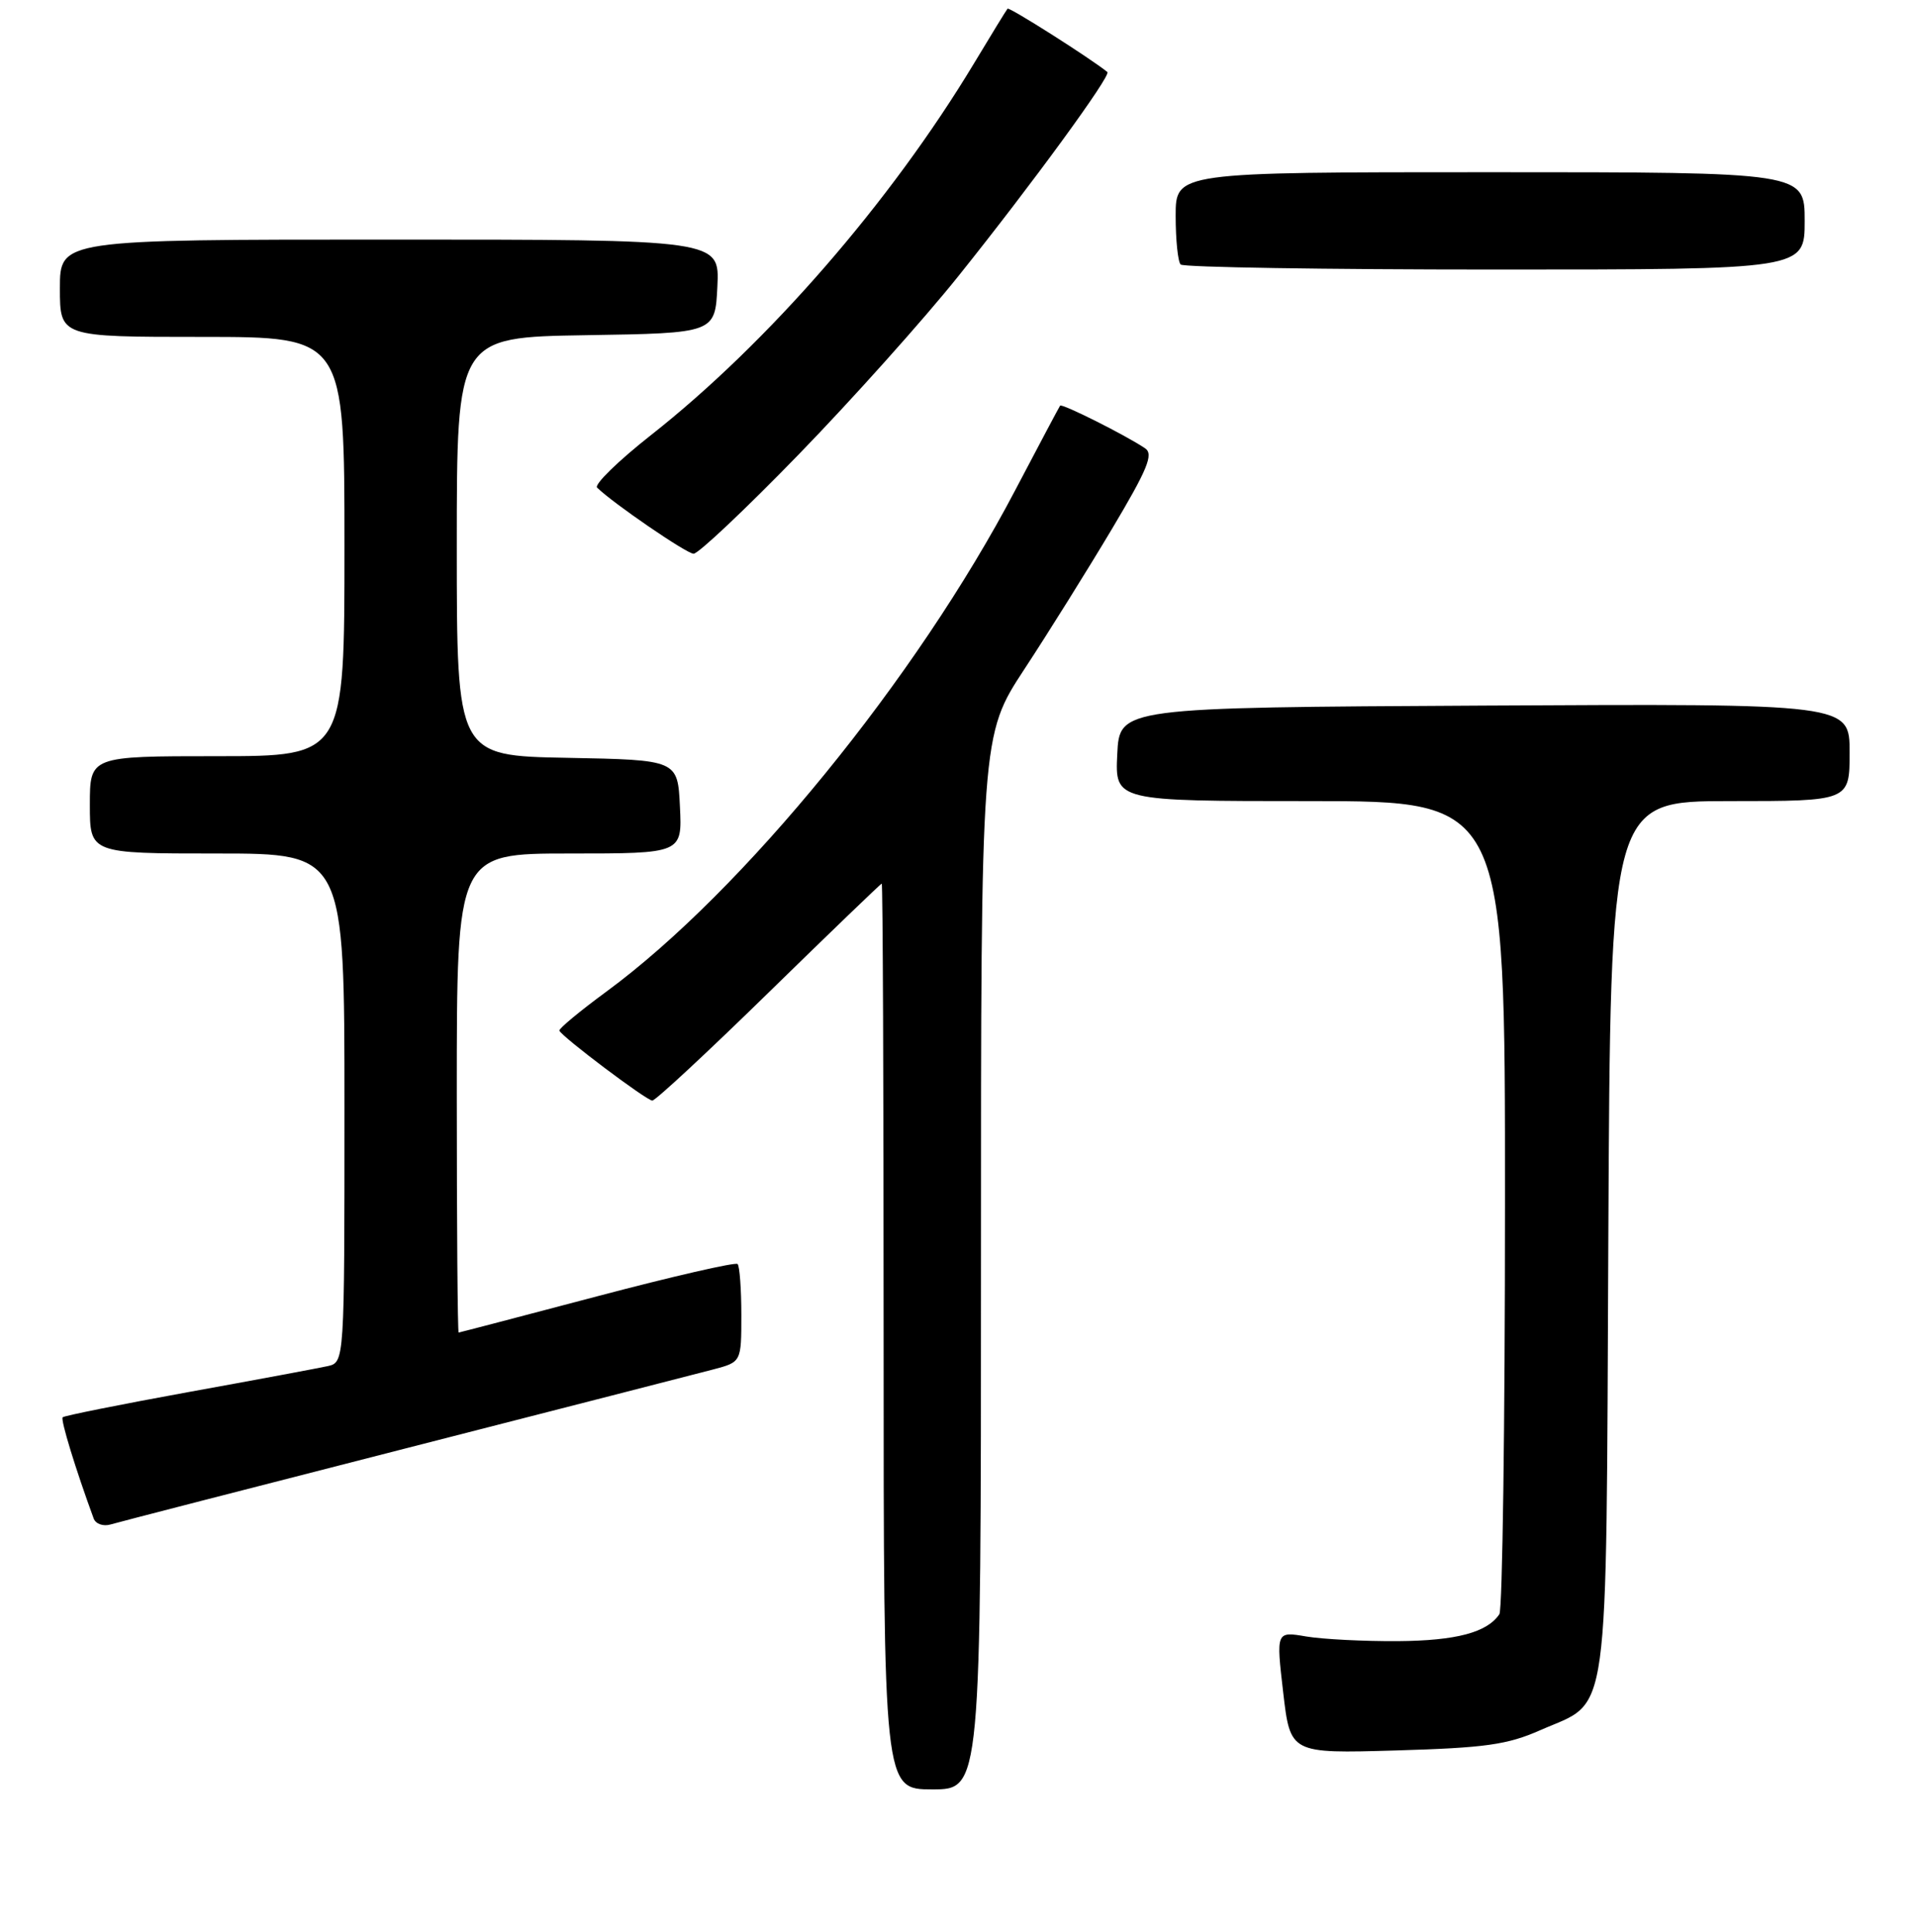 <?xml version="1.0" encoding="UTF-8" standalone="no"?>
<!DOCTYPE svg PUBLIC "-//W3C//DTD SVG 1.1//EN" "http://www.w3.org/Graphics/SVG/1.1/DTD/svg11.dtd" >
<svg xmlns="http://www.w3.org/2000/svg" xmlns:xlink="http://www.w3.org/1999/xlink" version="1.1" viewBox="0 0 256 258">
 <g >
 <path fill="currentColor"
d=" M 131.00 168.61 C 131.00 98.22 131.00 98.22 136.81 89.36 C 140.01 84.49 145.26 76.07 148.48 70.67 C 153.26 62.65 154.08 60.66 152.92 59.88 C 150.33 58.13 141.81 53.86 141.57 54.18 C 141.44 54.36 138.74 59.45 135.56 65.50 C 122.42 90.57 99.21 119.04 81.00 132.43 C 77.42 135.06 74.59 137.41 74.70 137.66 C 75.09 138.53 86.35 147.00 87.11 147.00 C 87.54 147.00 94.54 140.49 102.69 132.52 C 110.84 124.56 117.61 118.03 117.75 118.02 C 117.89 118.01 118.00 145.22 118.00 178.50 C 118.00 239.00 118.00 239.00 124.50 239.00 C 131.00 239.00 131.00 239.00 131.00 168.61 Z  M 205.70 231.09 C 215.09 226.95 214.46 231.54 214.78 165.25 C 215.06 107.00 215.06 107.00 231.03 107.00 C 247.00 107.00 247.00 107.00 247.00 100.49 C 247.00 93.98 247.00 93.98 198.25 94.24 C 149.50 94.50 149.50 94.50 149.20 100.75 C 148.90 107.00 148.90 107.00 174.95 107.00 C 201.00 107.00 201.00 107.00 200.98 160.75 C 200.98 190.31 200.64 215.00 200.23 215.60 C 198.60 218.04 194.47 219.14 186.68 219.20 C 182.18 219.23 176.67 218.95 174.45 218.58 C 170.41 217.89 170.41 217.89 171.36 226.05 C 172.31 234.21 172.31 234.21 186.40 233.80 C 198.35 233.45 201.29 233.04 205.70 231.09 Z  M 54.00 193.50 C 74.62 188.22 93.19 183.45 95.25 182.91 C 99.00 181.92 99.00 181.92 99.00 175.63 C 99.00 172.17 98.77 169.11 98.50 168.83 C 98.22 168.55 89.78 170.49 79.75 173.14 C 69.71 175.79 61.39 177.97 61.25 177.98 C 61.11 177.99 61.00 163.60 61.00 146.00 C 61.00 114.00 61.00 114.00 76.05 114.00 C 91.10 114.00 91.10 114.00 90.80 107.75 C 90.50 101.50 90.50 101.50 75.75 101.22 C 61.00 100.95 61.00 100.95 61.00 73.00 C 61.00 45.05 61.00 45.05 78.25 44.77 C 95.50 44.50 95.50 44.50 95.80 38.25 C 96.10 32.00 96.10 32.00 52.05 32.00 C 8.00 32.00 8.00 32.00 8.00 38.50 C 8.00 45.00 8.00 45.00 27.00 45.00 C 46.00 45.00 46.00 45.00 46.00 73.00 C 46.00 101.00 46.00 101.00 29.00 101.00 C 12.00 101.00 12.00 101.00 12.00 107.50 C 12.00 114.00 12.00 114.00 29.00 114.00 C 46.00 114.00 46.00 114.00 46.00 147.98 C 46.00 181.96 46.00 181.96 43.75 182.47 C 42.51 182.74 34.13 184.31 25.12 185.94 C 16.12 187.58 8.58 189.09 8.37 189.30 C 8.06 189.60 10.11 196.29 12.51 202.82 C 12.77 203.54 13.78 203.90 14.75 203.62 C 15.71 203.33 33.38 198.78 54.00 193.50 Z  M 106.62 60.74 C 113.71 53.44 123.33 42.70 128.00 36.86 C 137.81 24.61 148.43 10.06 147.88 9.62 C 145.62 7.79 134.77 0.90 134.55 1.16 C 134.39 1.35 132.36 4.65 130.05 8.50 C 118.91 26.99 102.56 45.81 86.94 58.11 C 82.56 61.56 79.32 64.72 79.74 65.13 C 81.84 67.20 91.64 73.92 92.62 73.96 C 93.24 73.98 99.54 68.03 106.62 60.74 Z  M 241.00 29.50 C 241.00 23.00 241.00 23.00 199.00 23.00 C 157.00 23.00 157.00 23.00 157.00 28.83 C 157.00 32.04 157.30 34.97 157.67 35.33 C 158.03 35.70 176.93 36.00 199.67 36.00 C 241.00 36.00 241.00 36.00 241.00 29.50 Z "/>
</g>
</svg>